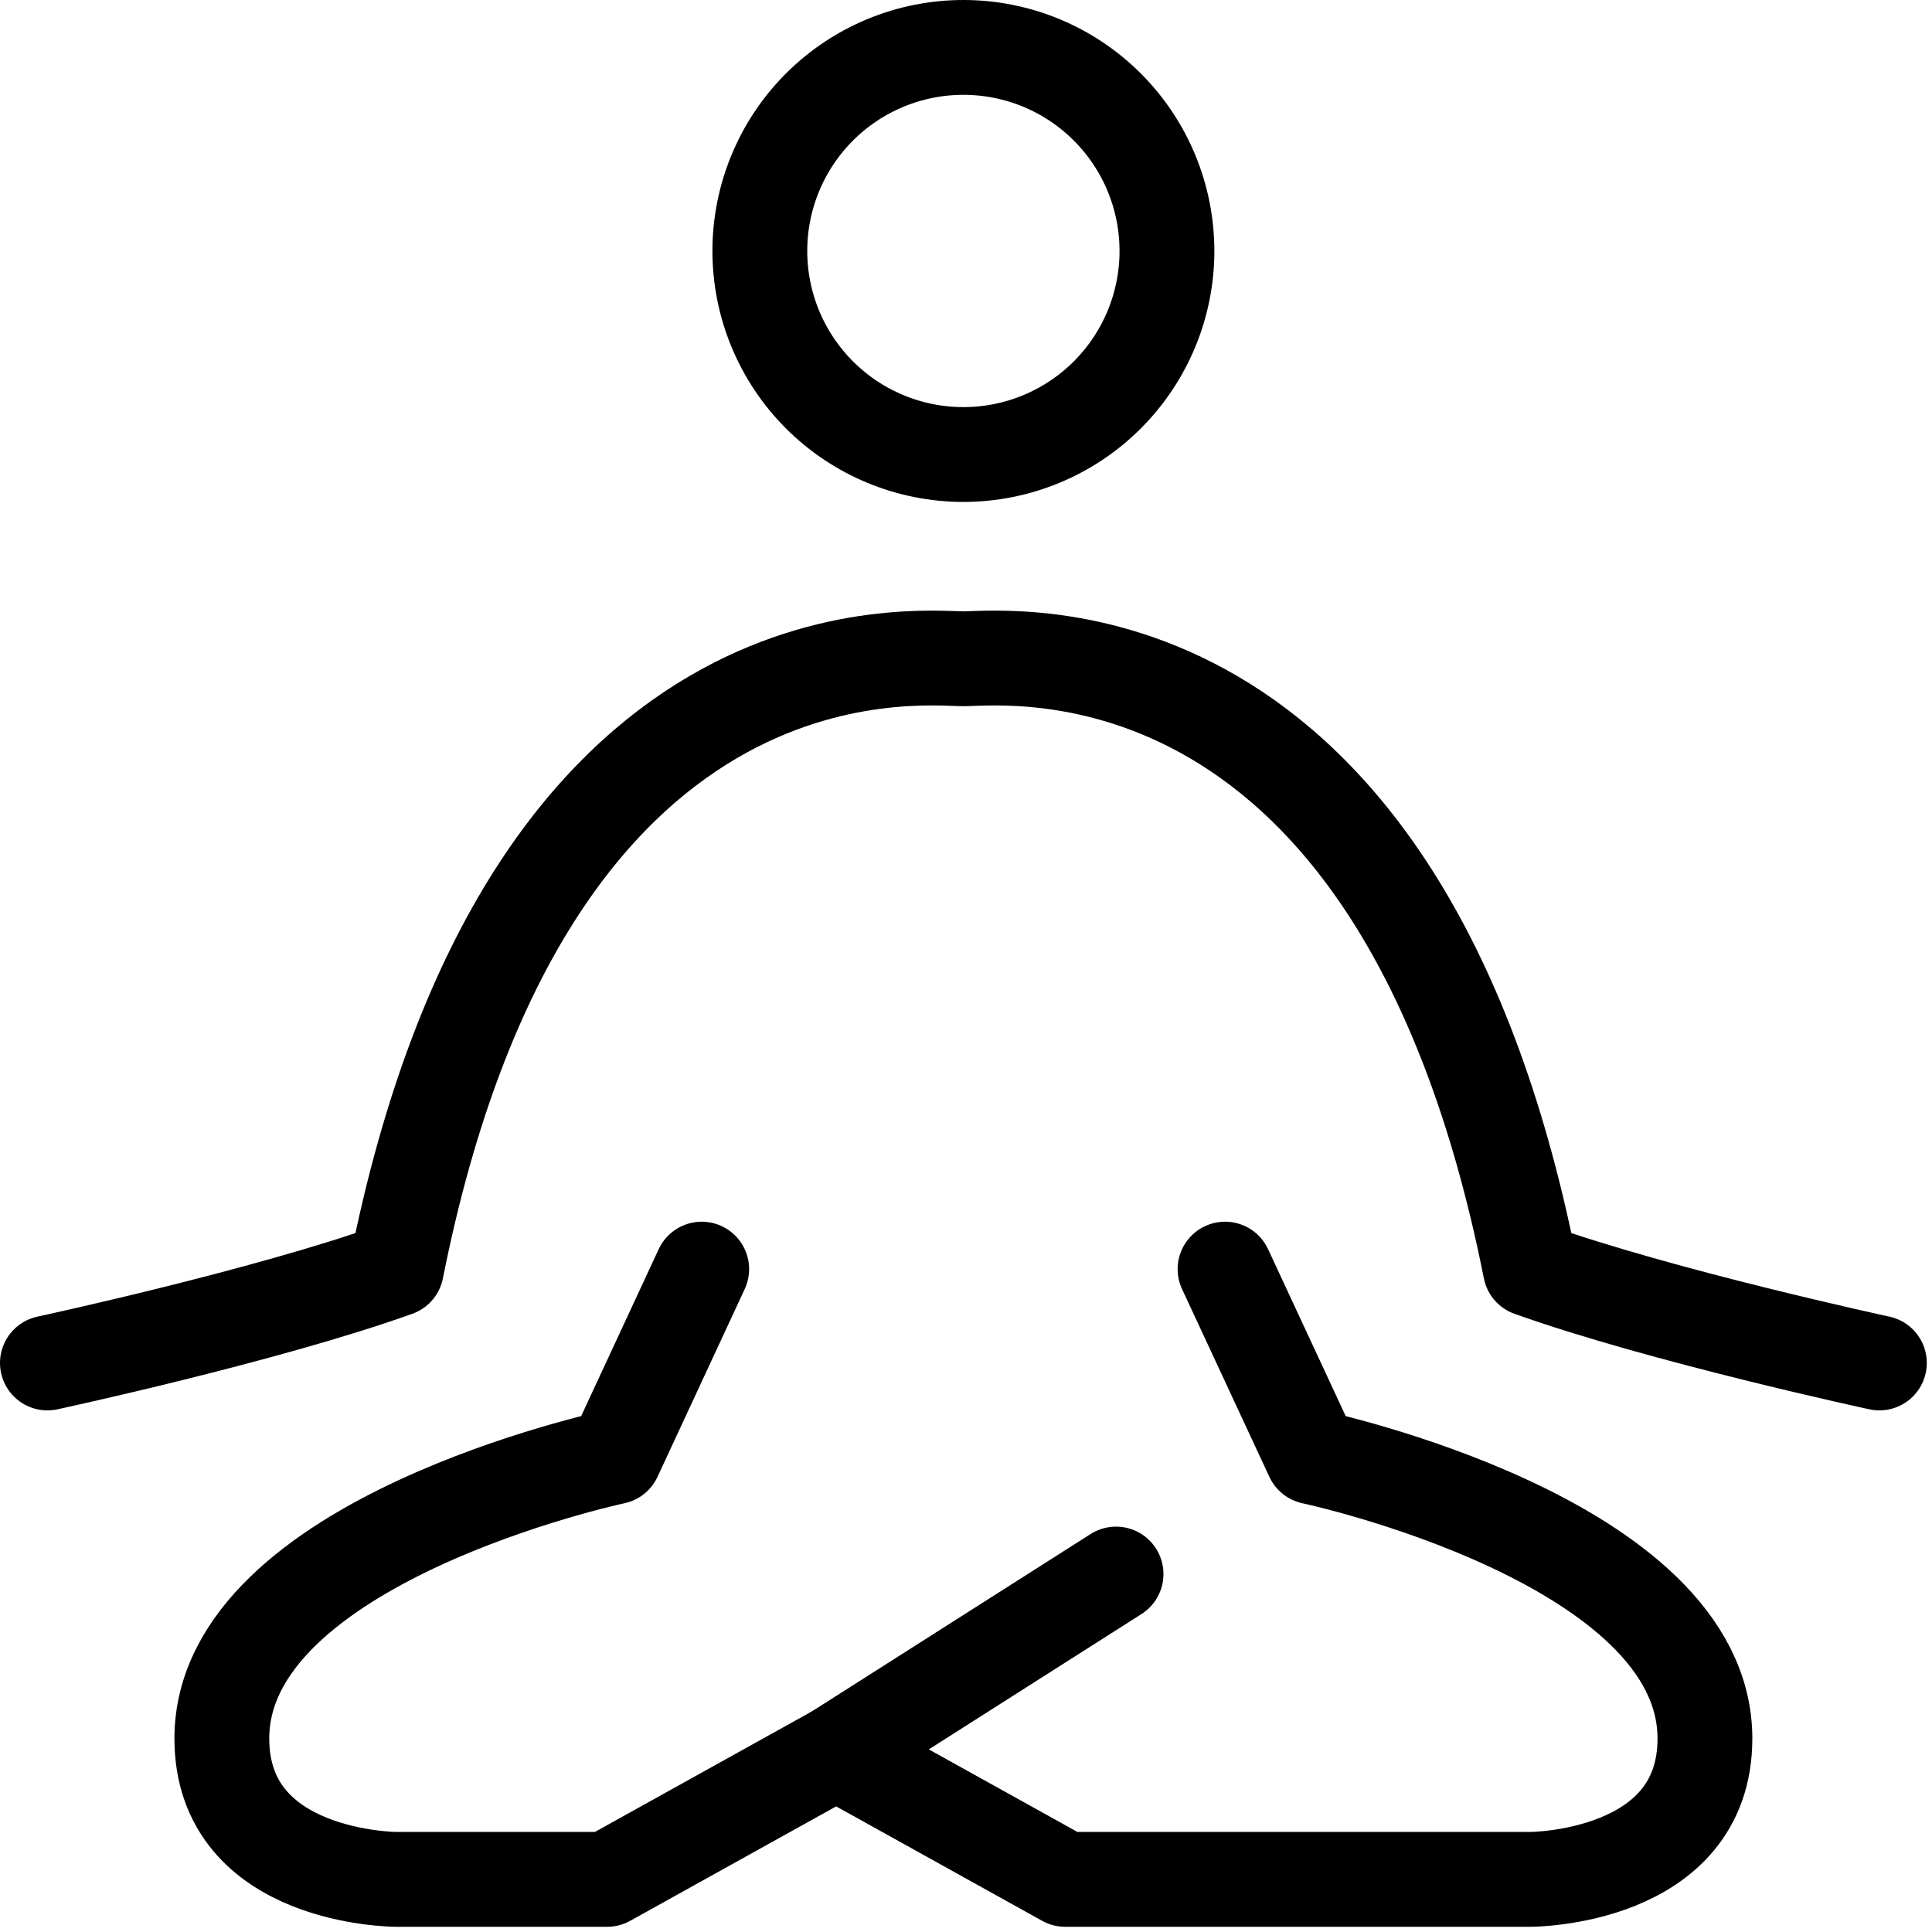 <svg width="163" height="163" viewBox="0 0 163 163" fill="none" xmlns="http://www.w3.org/2000/svg">
<path d="M103.356 107.074L110.724 122.917C110.724 122.917 143.842 129.949 143.842 146.676C143.842 158.56 129.108 158.56 129.108 158.56H89.867L70.547 147.827" stroke="black" stroke-width="8" stroke-linecap="round" stroke-linejoin="round"/>
<path d="M59.202 107.074L51.843 122.917C51.843 122.917 18.716 129.949 18.716 146.676C18.716 158.56 33.451 158.56 33.451 158.56H51.225L70.545 147.827L94.159 132.8" stroke="black" stroke-width="8" stroke-linecap="round" stroke-linejoin="round"/>
<path d="M4 114.992C4 114.992 22.401 111.033 33.443 107.075C44.477 51.622 77.588 55.58 81.28 55.58C84.963 55.58 118.082 51.622 129.116 107.075C140.159 111.025 158.56 114.992 158.56 114.992M81.28 38.347C85.834 38.347 90.203 36.538 93.423 33.317C96.644 30.096 98.453 25.728 98.453 21.173C98.453 16.619 96.644 12.251 93.423 9.03C90.203 5.809 85.834 4 81.28 4C76.725 4 72.357 5.809 69.136 9.03C65.916 12.251 64.106 16.619 64.106 21.173C64.106 25.728 65.916 30.096 69.136 33.317C72.357 36.538 76.725 38.347 81.28 38.347Z" stroke="black" stroke-width="8" stroke-linecap="round" stroke-linejoin="round"/>
</svg>

